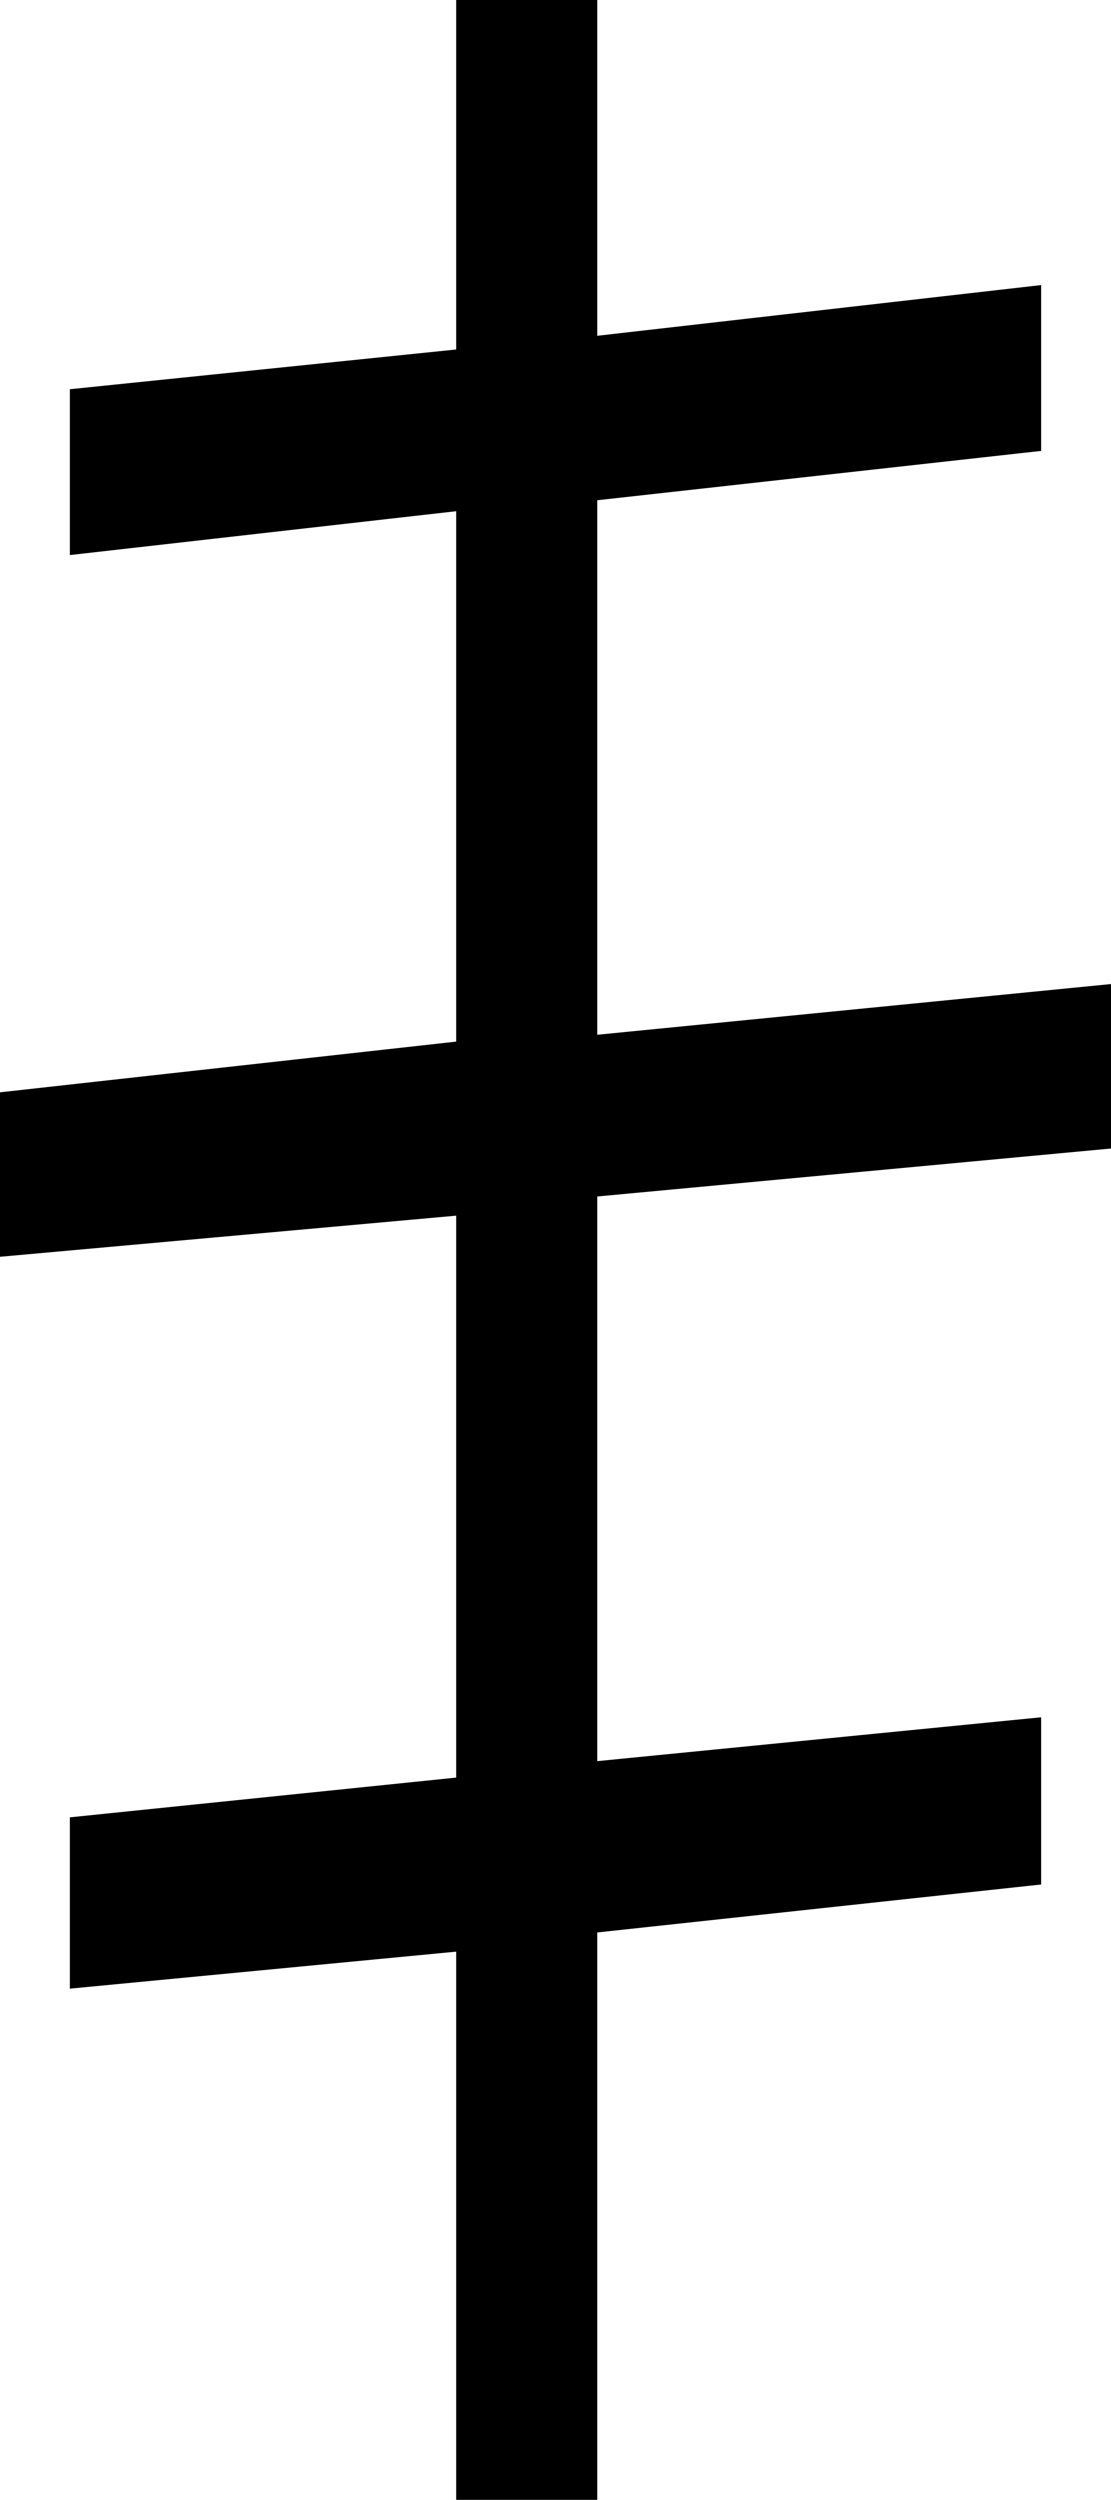 <?xml version='1.0' encoding ='UTF-8' standalone='yes'?>
<svg width='8.11' height='18.24' xmlns='http://www.w3.org/2000/svg' xmlns:xlink='http://www.w3.org/1999/xlink' >
<path style='fill:black; stroke:none' d=' M 3.33 0  L 3.33 2.55  L 0.51 2.84  L 0.51 4.05  L 3.33 3.73  L 3.33 7.6  L 0 7.97  L 0 9.17  L 3.33 8.87  L 3.33 12.97  L 0.51 13.26  L 0.51 14.51  L 3.33 14.24  L 3.33 18.24  L 4.36 18.24  L 4.36 14.1  L 7.6 13.75  L 7.6 12.53  L 4.36 12.85  L 4.36 8.73  L 8.11 8.38  L 8.11 7.18  L 4.36 7.55  L 4.36 3.65  L 7.6 3.29  L 7.6 2.08  L 4.36 2.45  L 4.36 0  Z '/></svg>
